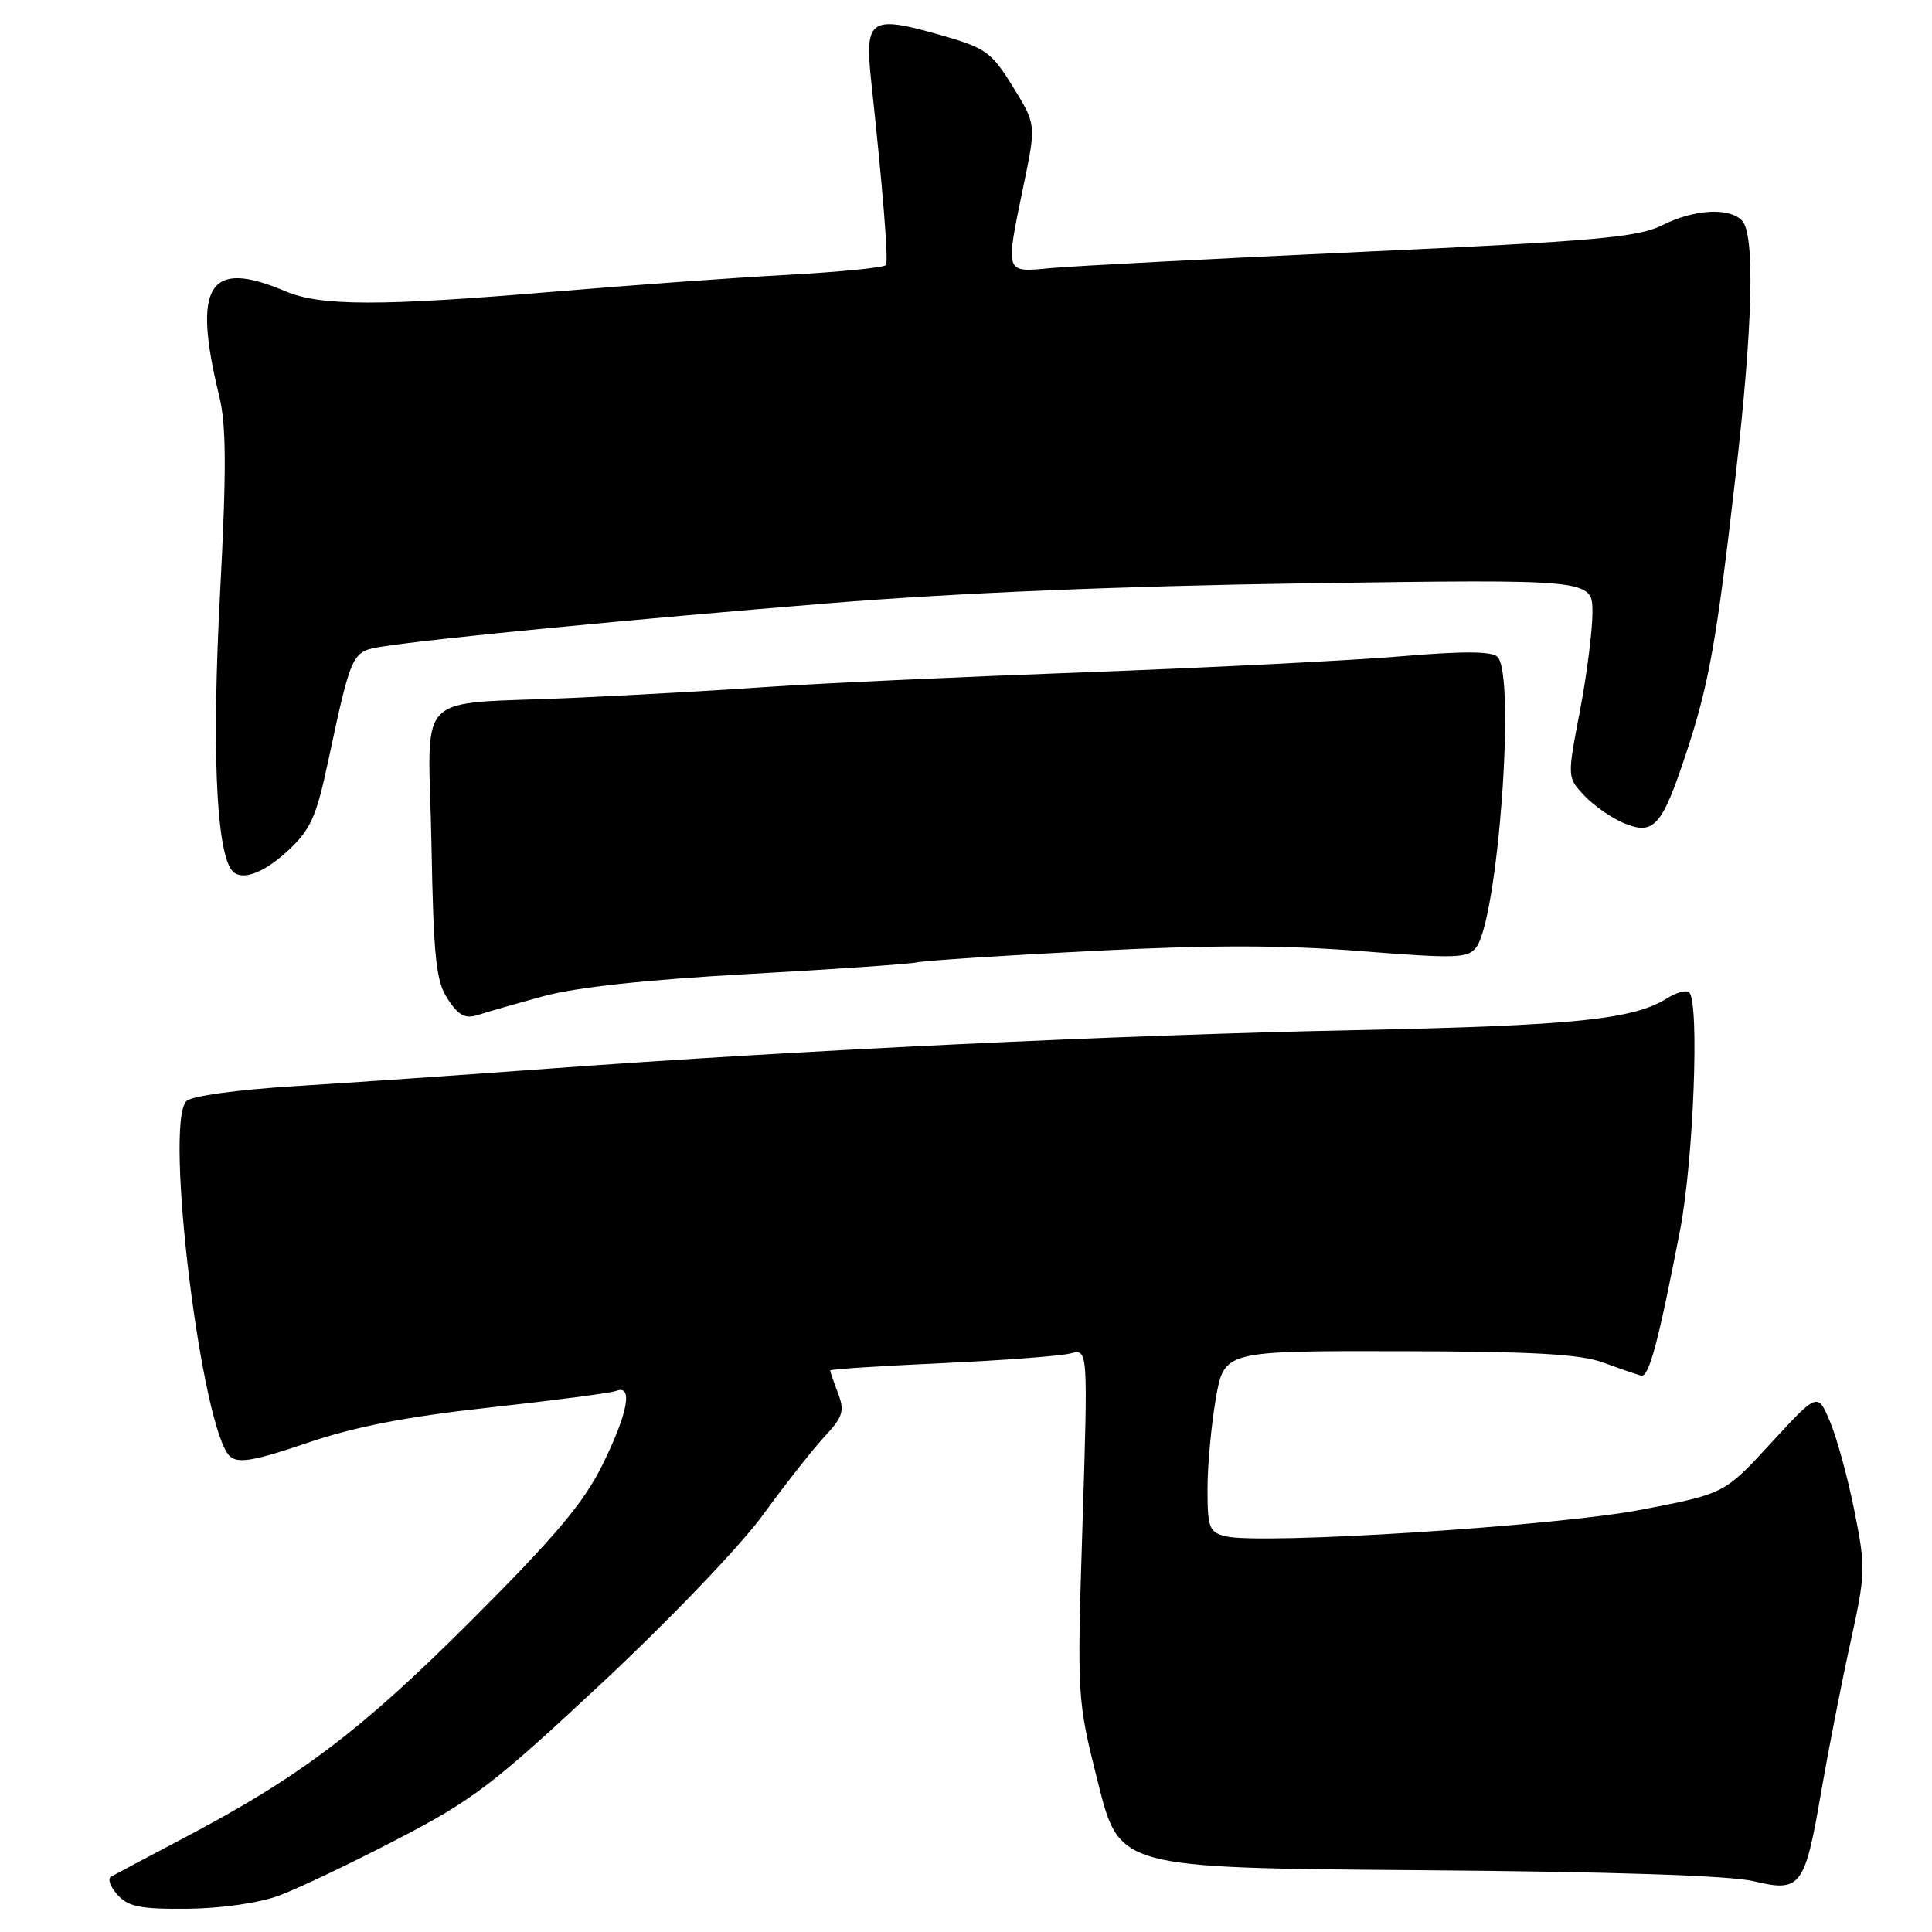 <?xml version="1.0" encoding="UTF-8" standalone="no"?>
<!DOCTYPE svg PUBLIC "-//W3C//DTD SVG 1.1//EN" "http://www.w3.org/Graphics/SVG/1.1/DTD/svg11.dtd" >
<svg xmlns="http://www.w3.org/2000/svg" xmlns:xlink="http://www.w3.org/1999/xlink" version="1.1" viewBox="0 0 256 256">
 <g >
 <path fill="currentColor"
d=" M 37.00 251.17 C 39.48 250.25 46.51 246.90 52.63 243.72 C 62.67 238.52 65.33 236.48 79.77 223.00 C 88.68 214.68 98.11 204.83 101.06 200.78 C 103.97 196.78 107.64 192.11 109.21 190.41 C 111.71 187.73 111.94 186.97 111.04 184.60 C 110.47 183.10 110.00 181.74 110.00 181.59 C 110.00 181.43 116.64 181.00 124.75 180.63 C 132.86 180.26 140.55 179.68 141.83 179.34 C 144.17 178.72 144.17 178.72 143.44 201.93 C 142.71 225.14 142.71 225.14 145.52 236.32 C 148.33 247.50 148.33 247.50 187.92 247.81 C 213.44 248.00 229.22 248.52 232.36 249.27 C 238.63 250.77 239.15 250.08 241.34 237.29 C 242.27 231.91 243.99 223.13 245.16 217.79 C 247.21 208.47 247.23 207.75 245.71 200.15 C 244.84 195.79 243.38 190.49 242.48 188.36 C 240.85 184.50 240.85 184.50 234.67 191.21 C 228.50 197.92 228.50 197.92 217.50 200.04 C 206.21 202.22 167.01 204.72 162.37 203.56 C 160.23 203.02 160.00 202.42 160.00 197.31 C 160.00 194.21 160.50 188.81 161.10 185.33 C 162.21 179.00 162.21 179.00 185.35 179.04 C 203.25 179.08 209.41 179.42 212.50 180.57 C 214.70 181.38 216.93 182.15 217.46 182.28 C 218.50 182.52 219.72 177.93 222.62 163.00 C 224.40 153.76 225.21 132.88 223.83 131.50 C 223.47 131.14 222.12 131.50 220.84 132.31 C 216.40 135.10 208.39 135.91 179.50 136.50 C 147.97 137.15 105.33 139.19 73.00 141.58 C 61.72 142.41 46.51 143.46 39.19 143.91 C 31.45 144.39 25.38 145.22 24.70 145.90 C 21.71 148.89 26.77 189.90 30.52 193.02 C 31.63 193.94 33.83 193.54 40.72 191.19 C 47.03 189.04 53.83 187.72 64.91 186.50 C 73.39 185.57 80.93 184.58 81.66 184.30 C 83.92 183.43 83.20 187.27 79.83 194.09 C 77.36 199.10 73.60 203.57 62.58 214.59 C 47.94 229.24 39.82 235.40 24.50 243.47 C 19.55 246.07 15.13 248.43 14.68 248.70 C 14.24 248.98 14.64 250.05 15.59 251.10 C 17.01 252.66 18.65 252.99 24.90 252.92 C 29.36 252.88 34.36 252.15 37.00 251.17 Z  M 72.02 132.00 C 76.27 130.83 85.68 129.81 99.02 129.07 C 110.28 128.45 120.40 127.75 121.50 127.52 C 122.60 127.28 133.11 126.60 144.86 126.00 C 160.46 125.21 170.03 125.21 180.32 126.03 C 193.02 127.03 194.54 126.98 195.62 125.51 C 198.51 121.56 200.85 89.47 198.43 87.04 C 197.68 86.28 193.85 86.26 185.43 86.98 C 178.87 87.53 160.00 88.48 143.50 89.09 C 127.00 89.70 108.33 90.56 102.00 91.00 C 95.67 91.45 83.97 92.11 76.00 92.47 C 54.37 93.45 56.78 90.96 57.17 111.84 C 57.45 127.02 57.77 130.00 59.33 132.39 C 60.77 134.57 61.65 135.03 63.33 134.49 C 64.53 134.10 68.43 132.98 72.02 132.00 Z  M 38.12 112.75 C 41.12 109.98 41.90 108.28 43.41 101.20 C 46.62 86.23 46.57 86.32 50.76 85.66 C 57.43 84.61 83.90 82.04 110.00 79.92 C 126.61 78.57 148.66 77.65 173.25 77.29 C 211.00 76.75 211.00 76.75 211.01 81.12 C 211.01 83.53 210.26 89.44 209.34 94.25 C 207.66 103.01 207.66 103.01 209.93 105.42 C 211.18 106.75 213.53 108.39 215.16 109.07 C 219.13 110.71 220.21 109.51 223.36 100.00 C 226.44 90.72 227.44 85.15 229.98 63.00 C 232.28 43.00 232.57 30.97 230.80 29.20 C 229.05 27.45 224.46 27.73 220.21 29.86 C 217.03 31.45 211.40 31.95 180.50 33.37 C 160.70 34.28 142.14 35.25 139.25 35.52 C 133.07 36.10 133.18 36.42 135.64 24.50 C 137.30 16.50 137.30 16.50 134.22 11.50 C 131.36 6.87 130.64 6.36 124.59 4.63 C 115.29 1.98 114.55 2.48 115.44 10.77 C 116.96 24.85 117.74 34.52 117.40 35.11 C 117.21 35.45 111.30 36.04 104.28 36.42 C 97.25 36.80 83.40 37.80 73.50 38.64 C 50.36 40.59 42.46 40.58 37.78 38.58 C 27.65 34.27 25.46 37.76 29.05 52.50 C 30.00 56.38 30.02 62.31 29.14 79.00 C 28.10 98.87 28.62 111.96 30.57 115.12 C 31.66 116.88 34.68 115.93 38.12 112.75 Z "/>
</g>
</svg>